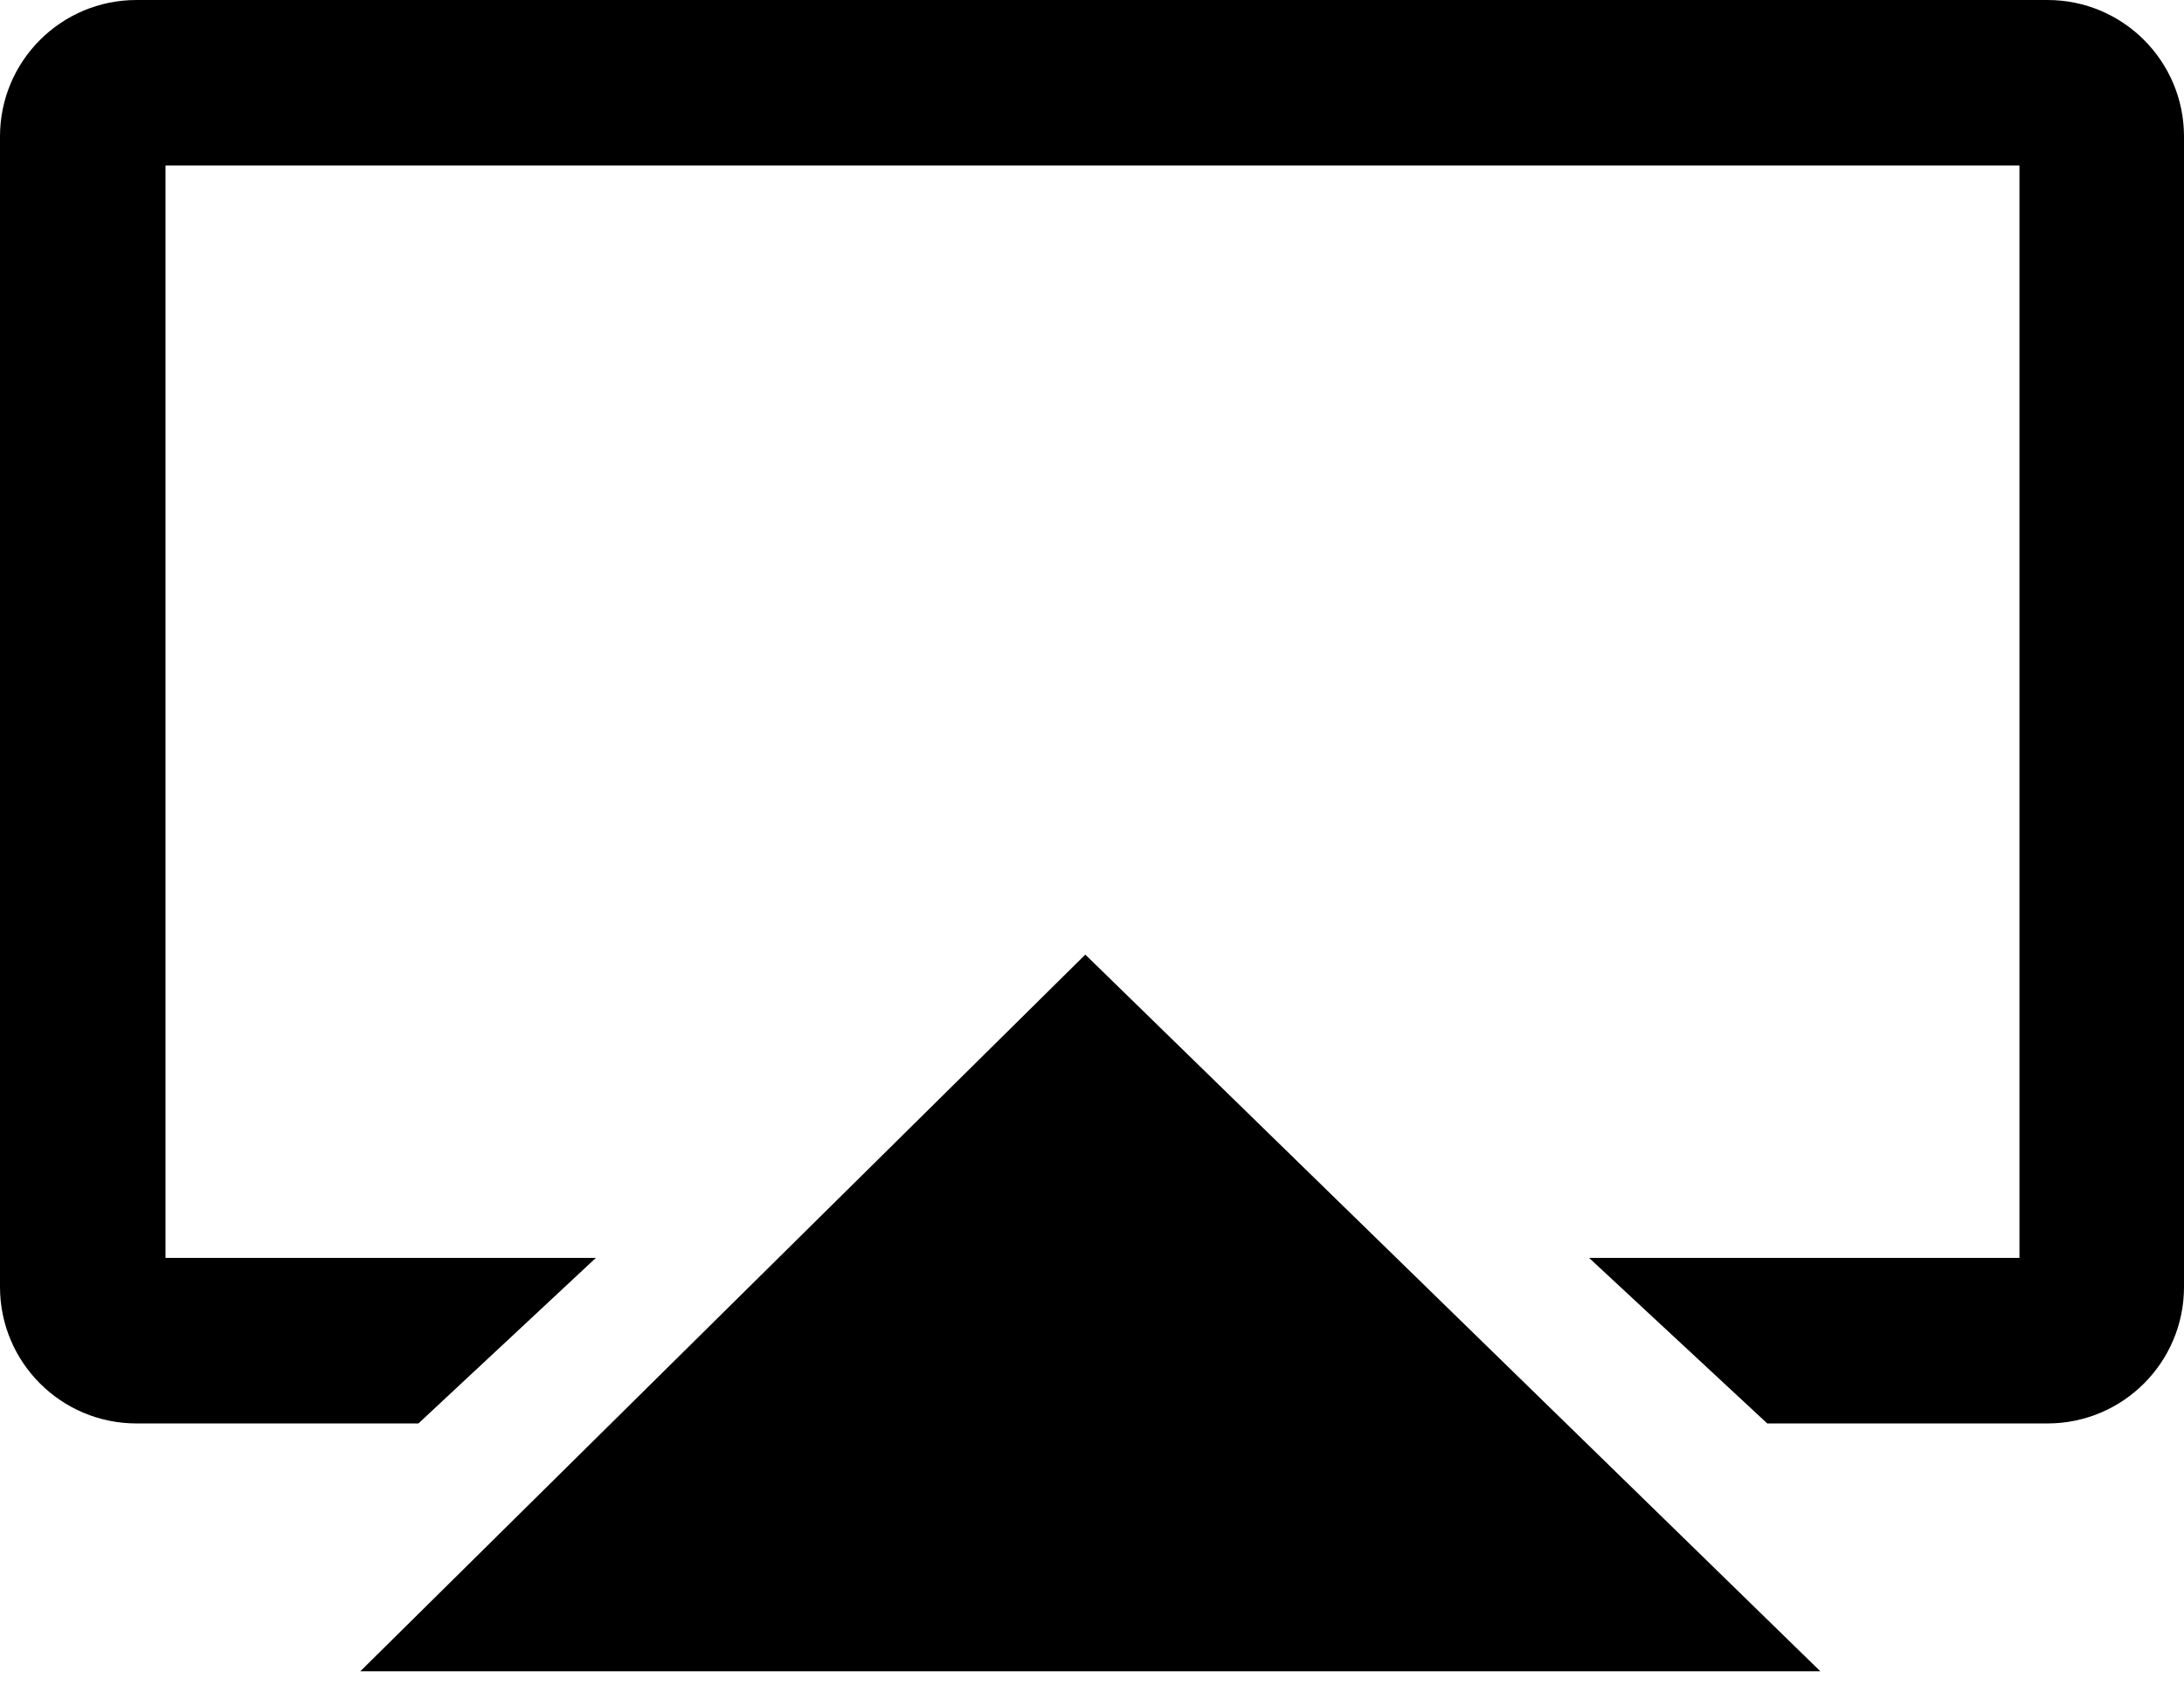 <svg viewBox="0 0 32 25" fill="none" xmlns="http://www.w3.org/2000/svg">
<path fill-rule="evenodd" clip-rule="evenodd" d="M25.894 20.858L23.283 18.432H29.589V2.425H2.425V18.432H8.731L6.131 20.858H2C0.895 20.858 0 19.962 0 18.858V2C0 0.895 0.895 0 2 0H30C31.105 0 32 0.895 32 2V18.858C32 19.962 31.105 20.858 30 20.858H25.894ZM26.672 24.49H5.279L15.902 13.988L26.672 24.49Z" fill='currentColor'/>
</svg>
